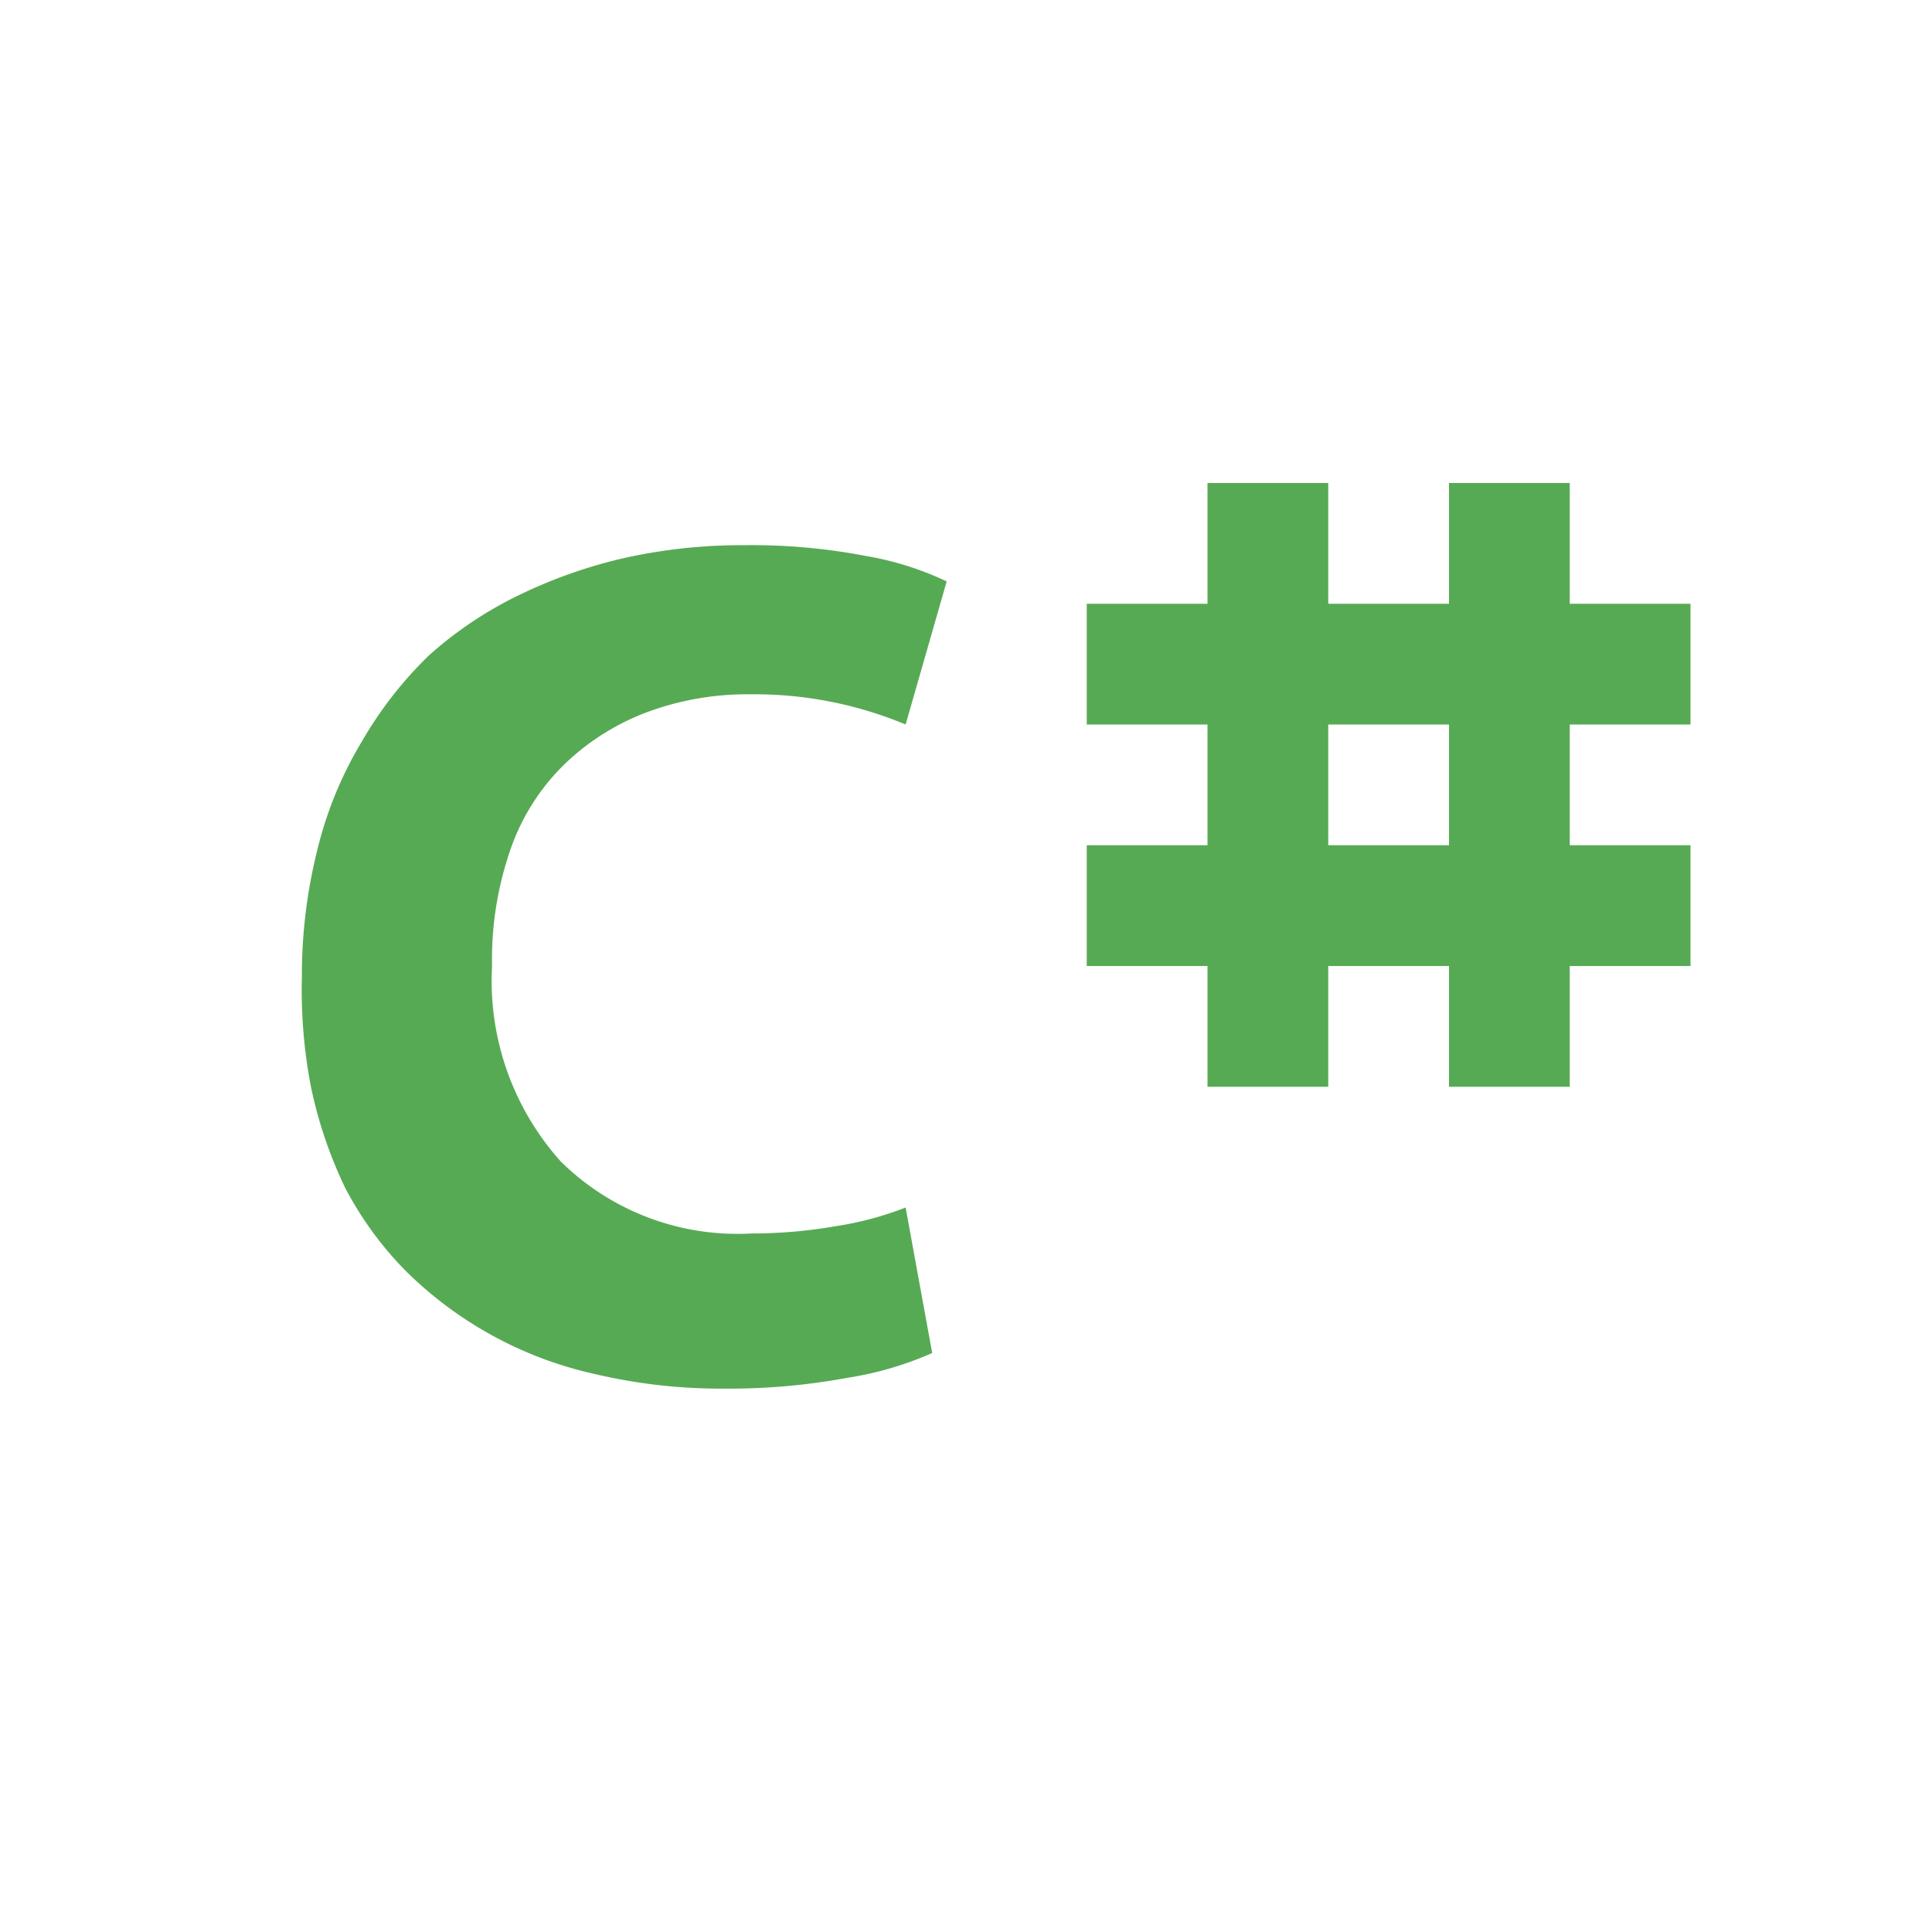 <svg id="Bases" xmlns="http://www.w3.org/2000/svg" viewBox="0 0 32 32"><defs><style>.cls-1{fill:#57aa54;}</style></defs><path class="cls-1" d="M8.48,14a5.54,5.54,0,0,0-.33,2,4.48,4.48,0,0,0,1.14,3.24,4.17,4.17,0,0,0,3.16,1.19,8.07,8.07,0,0,0,1.39-.12A5.4,5.4,0,0,0,15,20l.44,2.41a5.55,5.55,0,0,1-1.4.41A10.75,10.75,0,0,1,12,23a9.11,9.11,0,0,1-2.14-.24,6.42,6.42,0,0,1-3.14-1.71,5.76,5.76,0,0,1-1-1.37A7.26,7.26,0,0,1,5.15,18,8.46,8.46,0,0,1,5,16.19a8.57,8.57,0,0,1,.26-2.13A6.41,6.41,0,0,1,6,12.27,6.51,6.51,0,0,1,7.1,10.86a6.39,6.39,0,0,1,1.49-1,8.14,8.14,0,0,1,1.76-.62,9,9,0,0,1,2-.21,10,10,0,0,1,2,.18,5.09,5.09,0,0,1,1.33.42L15,12a6.49,6.49,0,0,0-2.56-.5,4.78,4.78,0,0,0-1.68.28,4,4,0,0,0-1.36.83A3.62,3.62,0,0,0,8.48,14ZM26,12v2h2v2H26v2H24V16H22v2H20V16H18V14h2V12H18V10h2V8h2v2h2V8h2v2h2v2Zm-2,0H22v2h2Z"/></svg>